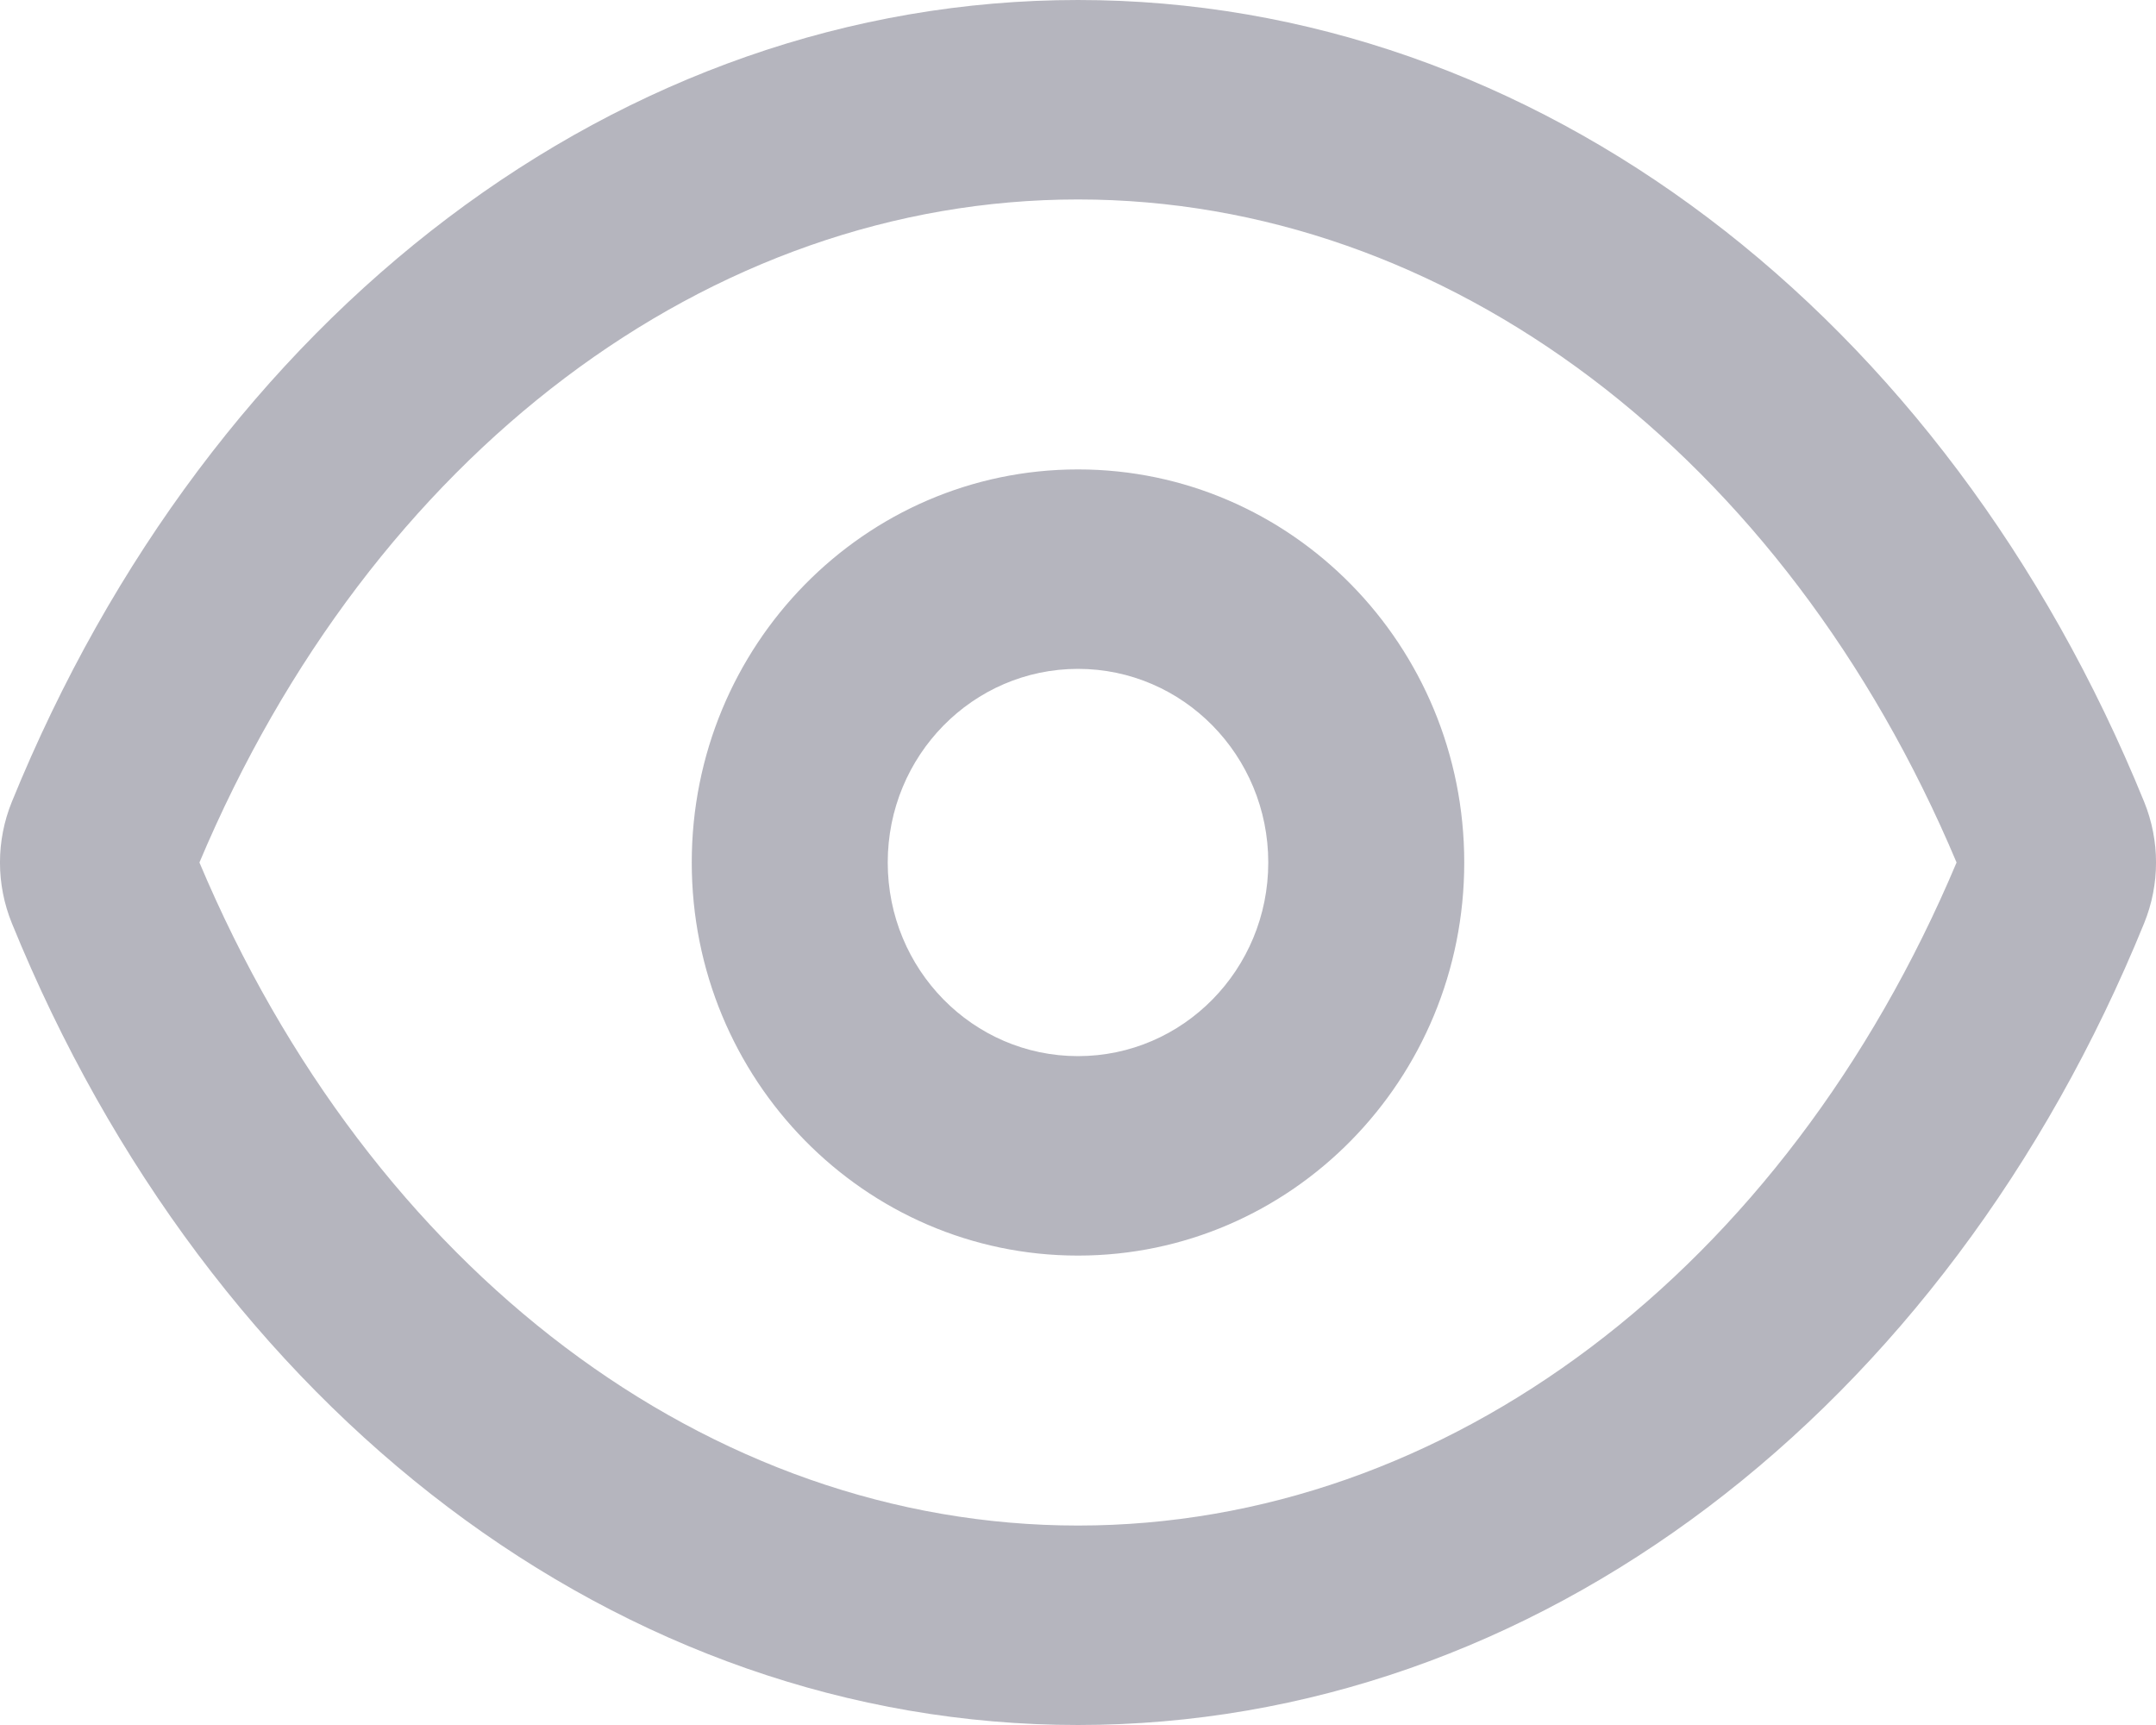 <?xml version="1.0" encoding="UTF-8"?>
<svg width="20px" height="16px" viewBox="0 0 20 16" version="1.1" xmlns="http://www.w3.org/2000/svg" xmlns:xlink="http://www.w3.org/1999/xlink">
    <title>Icon/Visibility</title>
    <g id="V2" stroke="none" stroke-width="1" fill="none" fill-rule="evenodd">
        <g id="Login" transform="translate(-559, -372)">
            <g id="Password" transform="translate(277, 355)">
                <g id="iconspace_Visible_25px" transform="translate(280, 13)">
                    <polygon id="Path" points="0 0 24 0 24 24 0 24"></polygon>
                    <polygon id="Path" points="0 0 24 0 24 24 0 24"></polygon>
                    <path d="M2.11,11.437 C3.954,6.908 7.759,4 12,4 C16.241,4 20.046,6.908 21.89,11.437 C22.037,11.798 22.037,12.202 21.89,12.563 C20.046,17.092 16.241,20 12,20 C7.759,20 3.954,17.092 2.11,12.563 C1.963,12.202 1.963,11.798 2.11,11.437 Z M12,18.15 C15.419,18.15 18.554,15.787 20.15,12 C18.554,8.213 15.419,5.85 12,5.85 C8.581,5.85 5.446,8.213 3.85,12 C5.446,15.787 8.581,18.15 12,18.15 Z M12,15.646 C10.021,15.646 8.417,14.014 8.417,12 C8.417,9.986 10.021,8.354 12,8.354 C13.979,8.354 15.583,9.986 15.583,12 C15.583,14.014 13.979,15.646 12,15.646 Z M12,13.796 C12.975,13.796 13.765,12.992 13.765,12 C13.765,11.008 12.975,10.204 12,10.204 C11.025,10.204 10.235,11.008 10.235,12 C10.235,12.992 11.025,13.796 12,13.796 Z" id="Combined-Shape" fill="#B5B5BE"></path>
                </g>
            </g>
        </g>
    </g>
</svg>